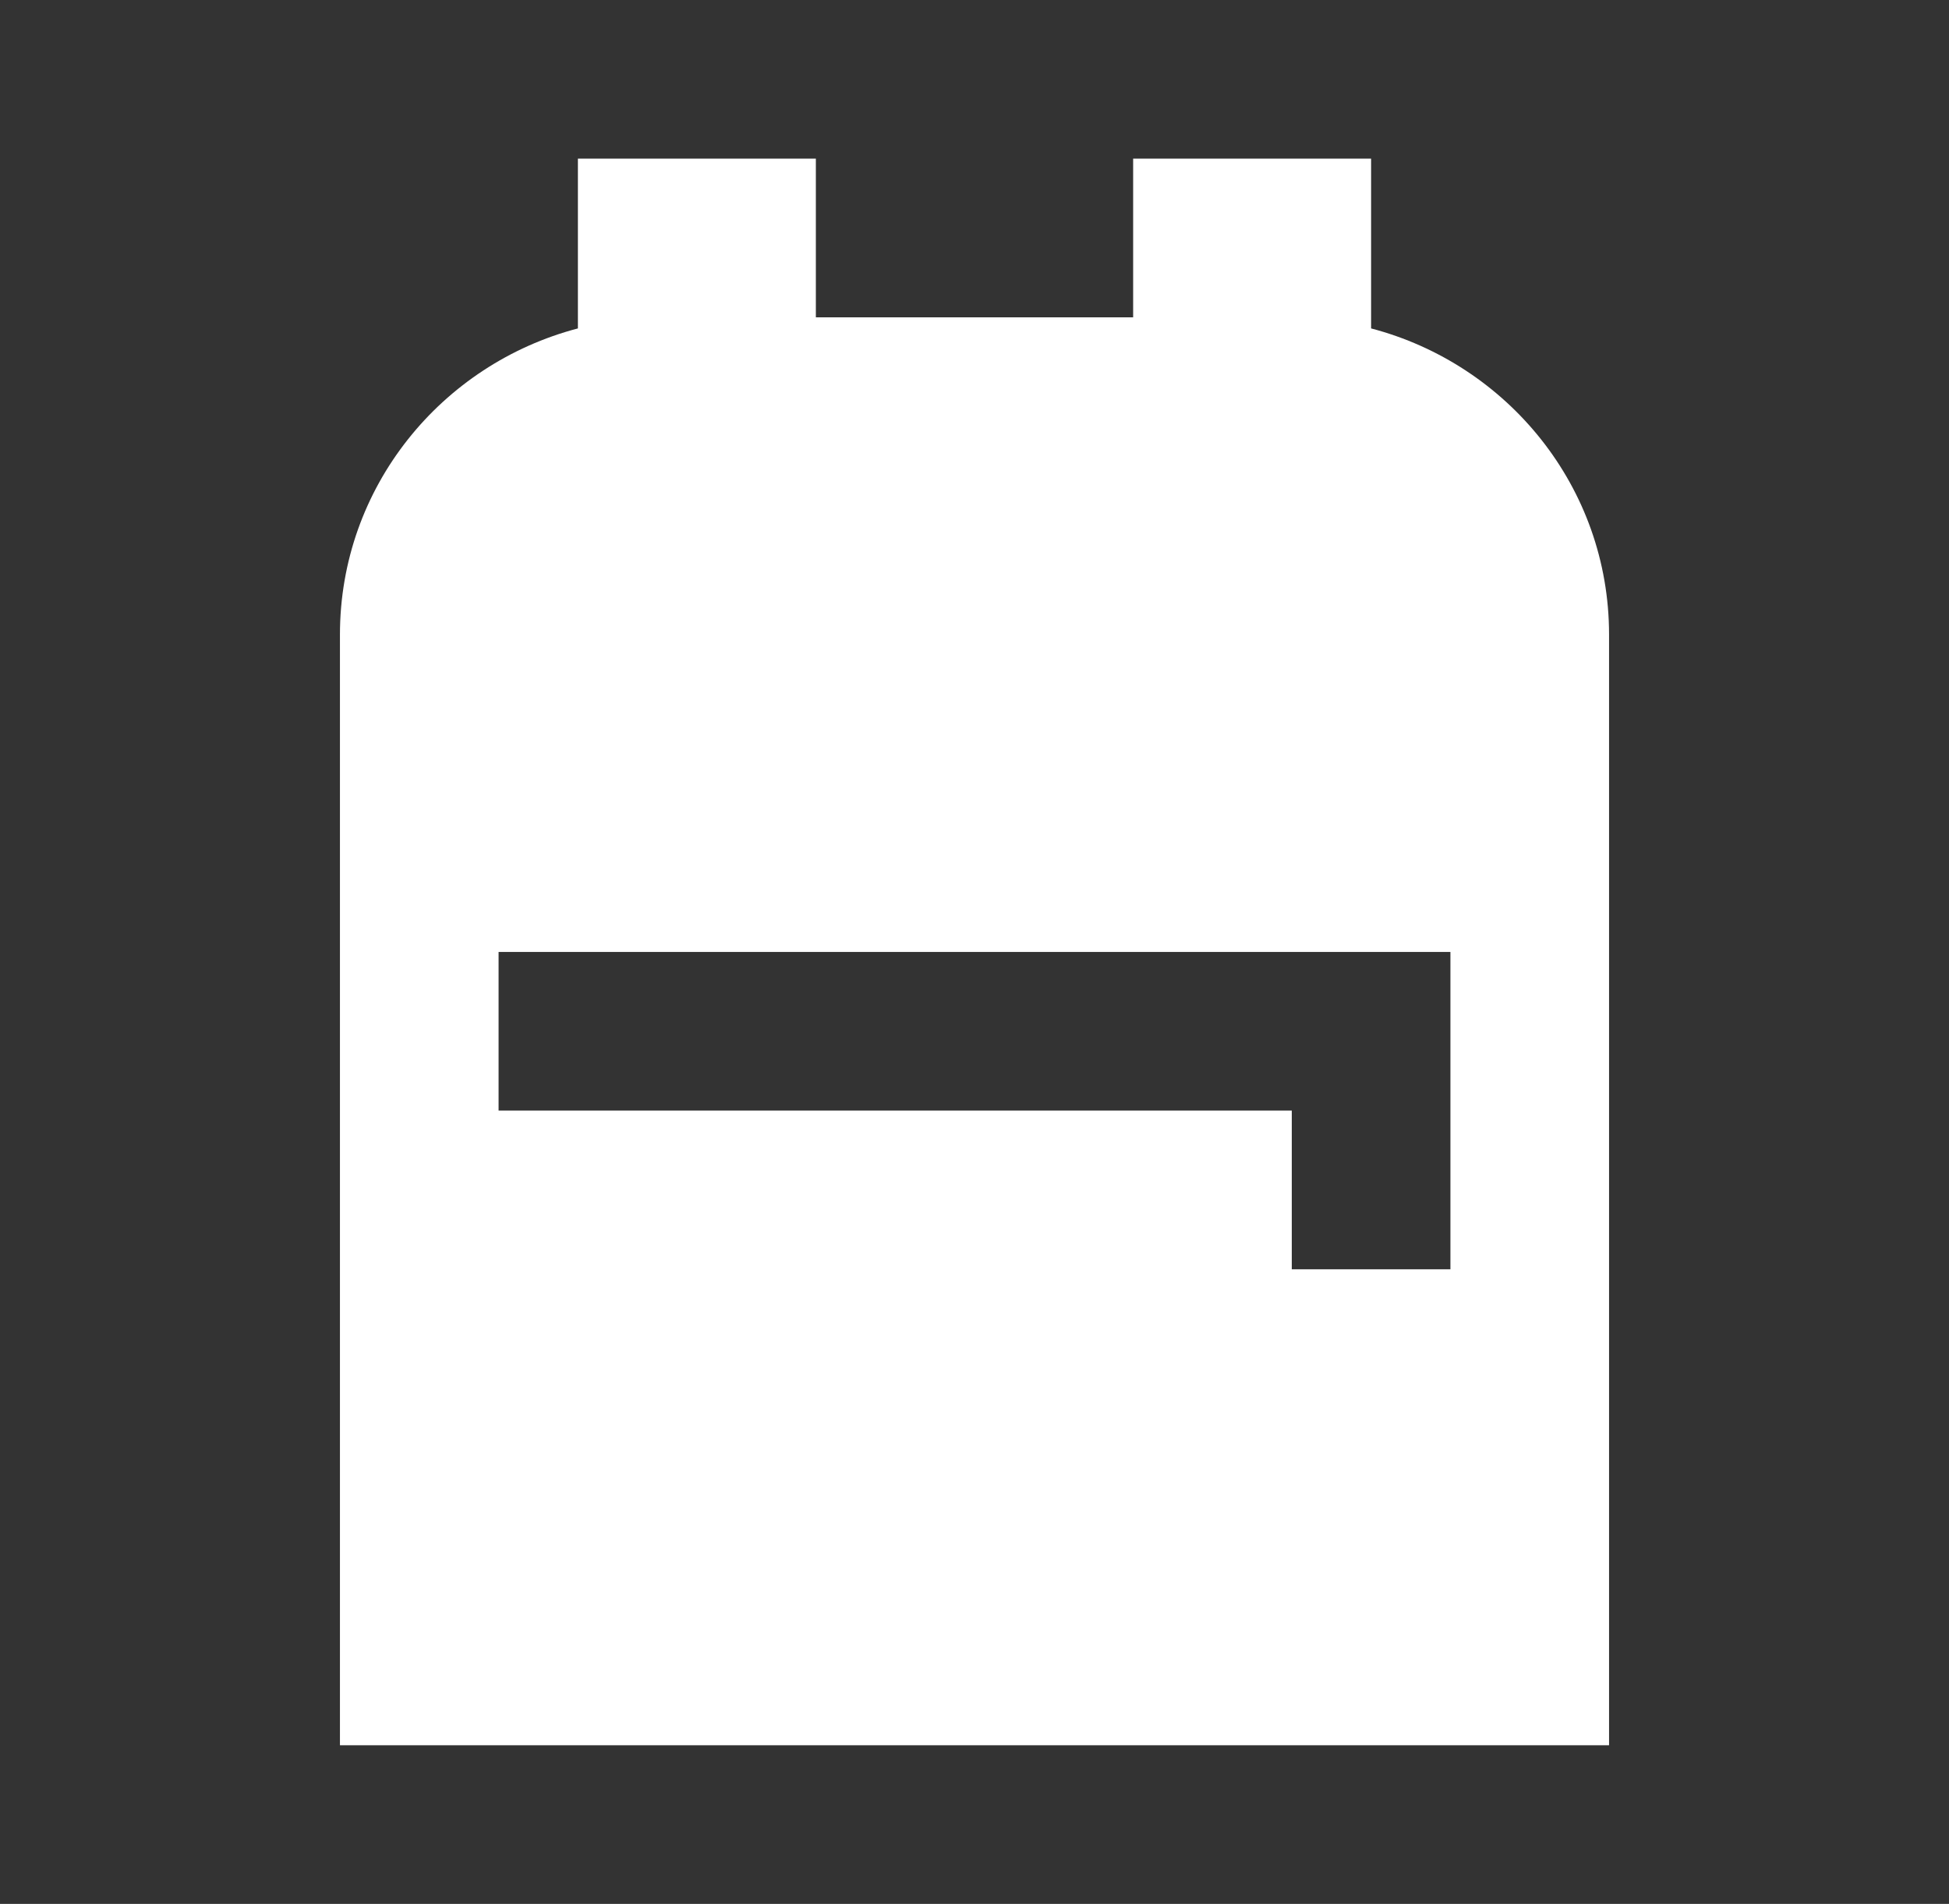 <svg width="43" height="42" viewBox="0 0 43 42" fill="none" xmlns="http://www.w3.org/2000/svg">
<rect x="0" y="0" width="43" height="42" fill="#333333" stroke="none"/>
<g clip-path="url(#clip0_1148_29576)">
<path d="M35.5 14V38.5H7.5V14C7.5 10.745 9.74 8.033 12.75 7.245V3.5H18V7H25V3.5H30.25V7.245C33.26 8.033 35.5 10.745 35.5 14ZM11 21V24.5H28.5V28H32V21H11Z" fill="white"/>
</g>
<defs>
<clipPath id="clip0_1148_29576">
<rect width="42" height="42" fill="white" transform="translate(0.5)"/>
</clipPath>
</defs>
</svg>
